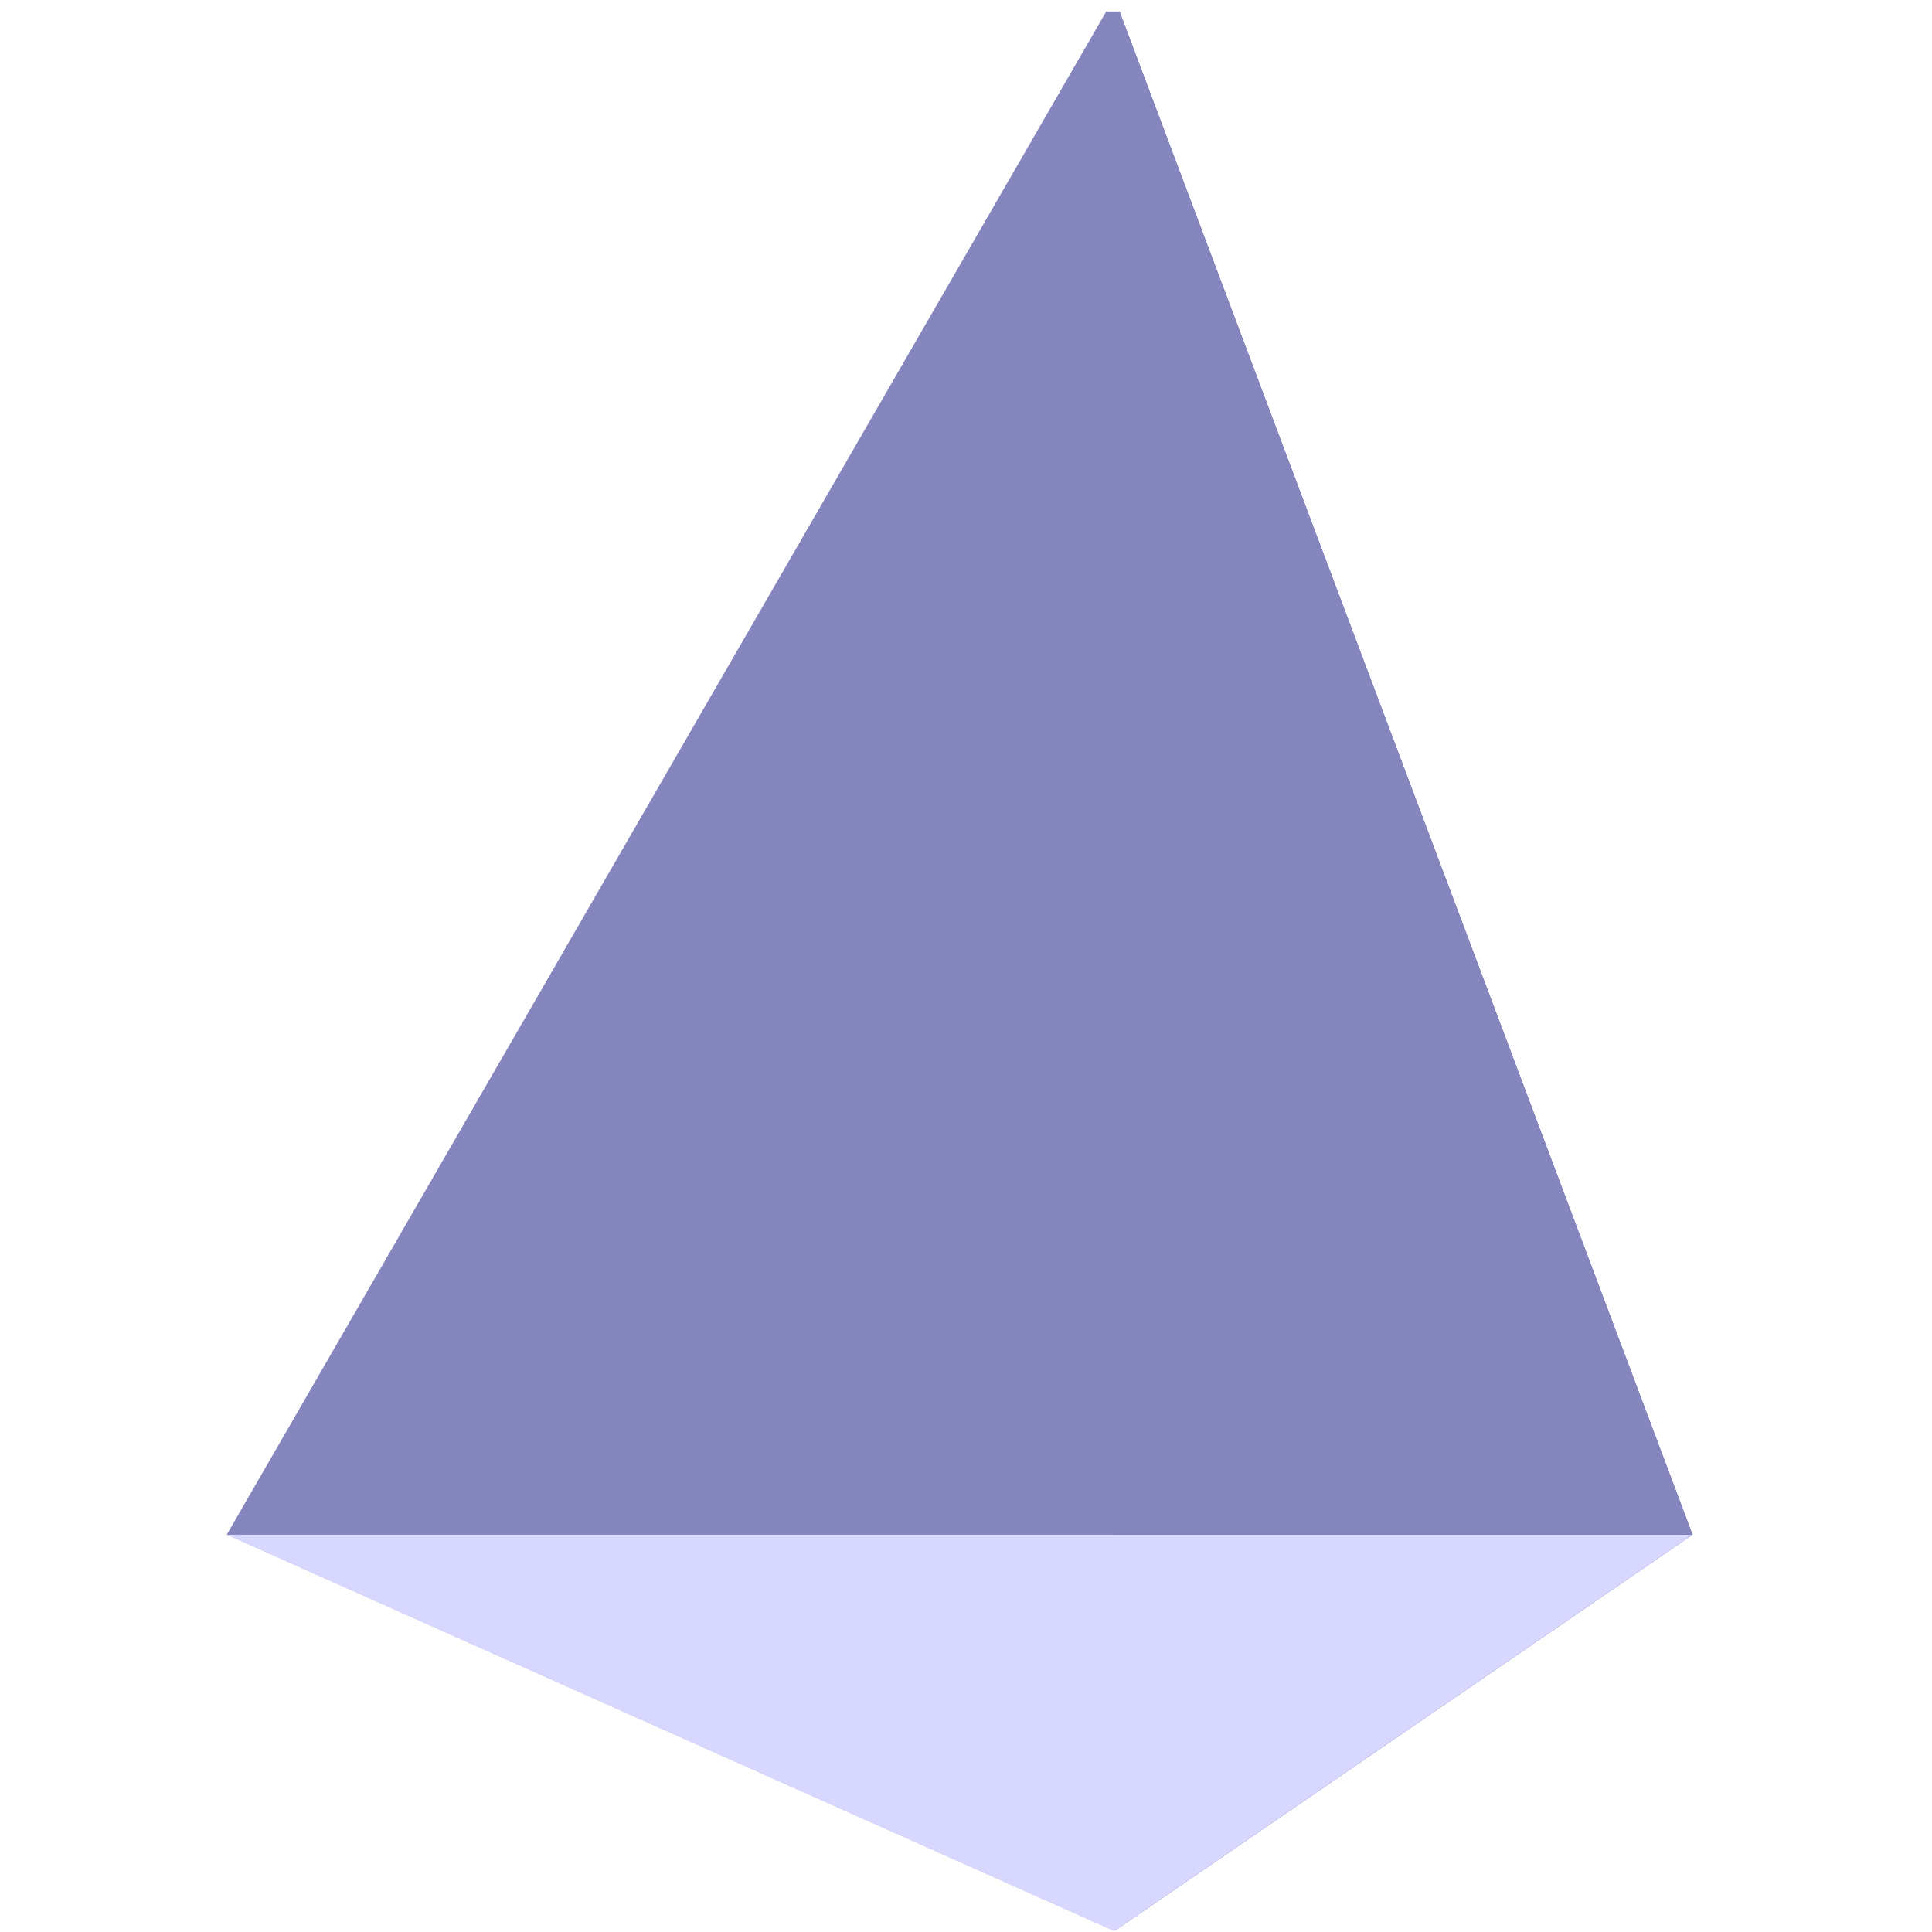<?xml version="1.0" encoding="UTF-8" standalone="no"?>
<!-- Created with Inkscape (http://www.inkscape.org/) -->

<svg
   width="400"
   height="400"
   viewBox="0 0 400 400"
   version="1.1"
   id="svg1"
   inkscape:version="1.3.1 (9b9bdc1480, 2023-11-25, custom)"
   sodipodi:docname="LOGOTIPO-LEONEL-WEB.svg"
   inkscape:export-filename="LOGOTIPO-LEONEL-WEB.svg"
   inkscape:export-xdpi="96"
   inkscape:export-ydpi="96"
   xmlns:inkscape="http://www.inkscape.org/namespaces/inkscape"
   xmlns:sodipodi="http://sodipodi.sourceforge.net/DTD/sodipodi-0.dtd"
   xmlns="http://www.w3.org/2000/svg"
   xmlns:svg="http://www.w3.org/2000/svg">
  <sodipodi:namedview
     id="namedview1"
     pagecolor="#ffffff"
     bordercolor="#000000"
     borderopacity="0.25"
     inkscape:showpageshadow="2"
     inkscape:pageopacity="0.0"
     inkscape:pagecheckerboard="0"
     inkscape:deskcolor="#d1d1d1"
     inkscape:document-units="px"
     showgrid="true"
     inkscape:lockguides="true"
     inkscape:zoom="0.71417785"
     inkscape:cx="264.63996"
     inkscape:cy="169.42558"
     inkscape:window-width="1920"
     inkscape:window-height="1011"
     inkscape:window-x="0"
     inkscape:window-y="0"
     inkscape:window-maximized="1"
     inkscape:current-layer="layer2">
    <inkscape:grid
       id="grid1"
       units="px"
       originx="0"
       originy="0"
       spacingx="1"
       spacingy="1"
       empcolor="#0099e5"
       empopacity="0.302"
       color="#0099e5"
       opacity="0.149"
       empspacing="5"
       dotted="true"
       gridanglex="30"
       gridanglez="30"
       visible="true" />
  </sodipodi:namedview>
  <defs
     id="defs1">
    <inkscape:perspective
       sodipodi:type="inkscape:persp3d"
       inkscape:vp_x="230.70993 : 400.49782 : 1"
       inkscape:vp_y="1000.7163 : 0 : 0"
       inkscape:vp_z="230.70993 : 0.21129044 : 1"
       inkscape:persp3d-origin="163.9955 : 200.35454 : 1"
       id="perspective1" />
  </defs>
  <g
     inkscape:label="Capa 1"
     inkscape:groupmode="layer"
     id="layer1" />
  <g
     inkscape:groupmode="layer"
     id="layer2"
     inkscape:label="Capa 2">
    <g
       sodipodi:type="inkscape:box3d"
       id="g1"
       style="fill:#800000"
       inkscape:perspectiveID="#perspective1"
       inkscape:corner0="68.395269 : 0.14190028 : 0 : 1"
       inkscape:corner7="-0.37107686 : -0.048810817 : 744.74589 : 1">
      <path
         sodipodi:type="inkscape:box3dside"
         id="path6"
         style="fill:#e9e9ff;fill-rule:evenodd;stroke:none;stroke-linejoin:round"
         inkscape:box3dsidetype="11"
         d="m 230.802,365.915 0.009,33.804 h -0.256 l 0.013,-33.804 z"
         points="230.811,399.719 230.555,399.719 230.568,365.915 230.802,365.915 " />
      <path
         sodipodi:type="inkscape:box3dside"
         id="path1"
         style="fill:#353564;fill-rule:evenodd;stroke:none;stroke-linejoin:round"
         inkscape:box3dsidetype="6"
         d="m 231.795,2.386 h -2.75 l 1.523,363.529 h 0.234 z"
         points="229.045,2.386 230.568,365.915 230.802,365.915 231.795,2.386 " />
      <path
         sodipodi:type="inkscape:box3dside"
         id="path5"
         style="fill:#afafde;fill-rule:evenodd;stroke:none;stroke-linejoin:round"
         inkscape:box3dsidetype="13"
         d="M 229.045,2.386 46.967,317.734 l 183.588,81.986 0.013,-33.804 z"
         points="46.967,317.734 230.555,399.719 230.568,365.915 229.045,2.386 " />
      <path
         sodipodi:type="inkscape:box3dside"
         id="path2"
         style="fill:#4d4d9f;fill-rule:evenodd;stroke:none;stroke-linejoin:round"
         inkscape:box3dsidetype="5"
         d="M 231.795,2.386 350.419,317.734 230.811,399.719 230.802,365.915 Z"
         points="350.419,317.734 230.811,399.719 230.802,365.915 231.795,2.386 " />
      <path
         sodipodi:type="inkscape:box3dside"
         id="path4"
         style="fill:#d7d7ff;fill-rule:evenodd;stroke:none;stroke-linejoin:round"
         inkscape:box3dsidetype="14"
         d="M 350.419,317.734 H 46.967 l 183.588,81.986 h 0.256 z"
         points="46.967,317.734 230.555,399.719 230.811,399.719 350.419,317.734 " />
      <path
         sodipodi:type="inkscape:box3dside"
         id="path3"
         style="fill:#8686bf;fill-rule:evenodd;stroke:none;stroke-linejoin:round"
         inkscape:box3dsidetype="3"
         d="M 231.795,2.386 350.419,317.734 H 46.967 L 229.045,2.386 Z"
         points="350.419,317.734 46.967,317.734 229.045,2.386 231.795,2.386 " />
    </g>
  </g>
  <g
     inkscape:groupmode="layer"
     id="layer3"
     inkscape:label="Capa 3" />
</svg>
